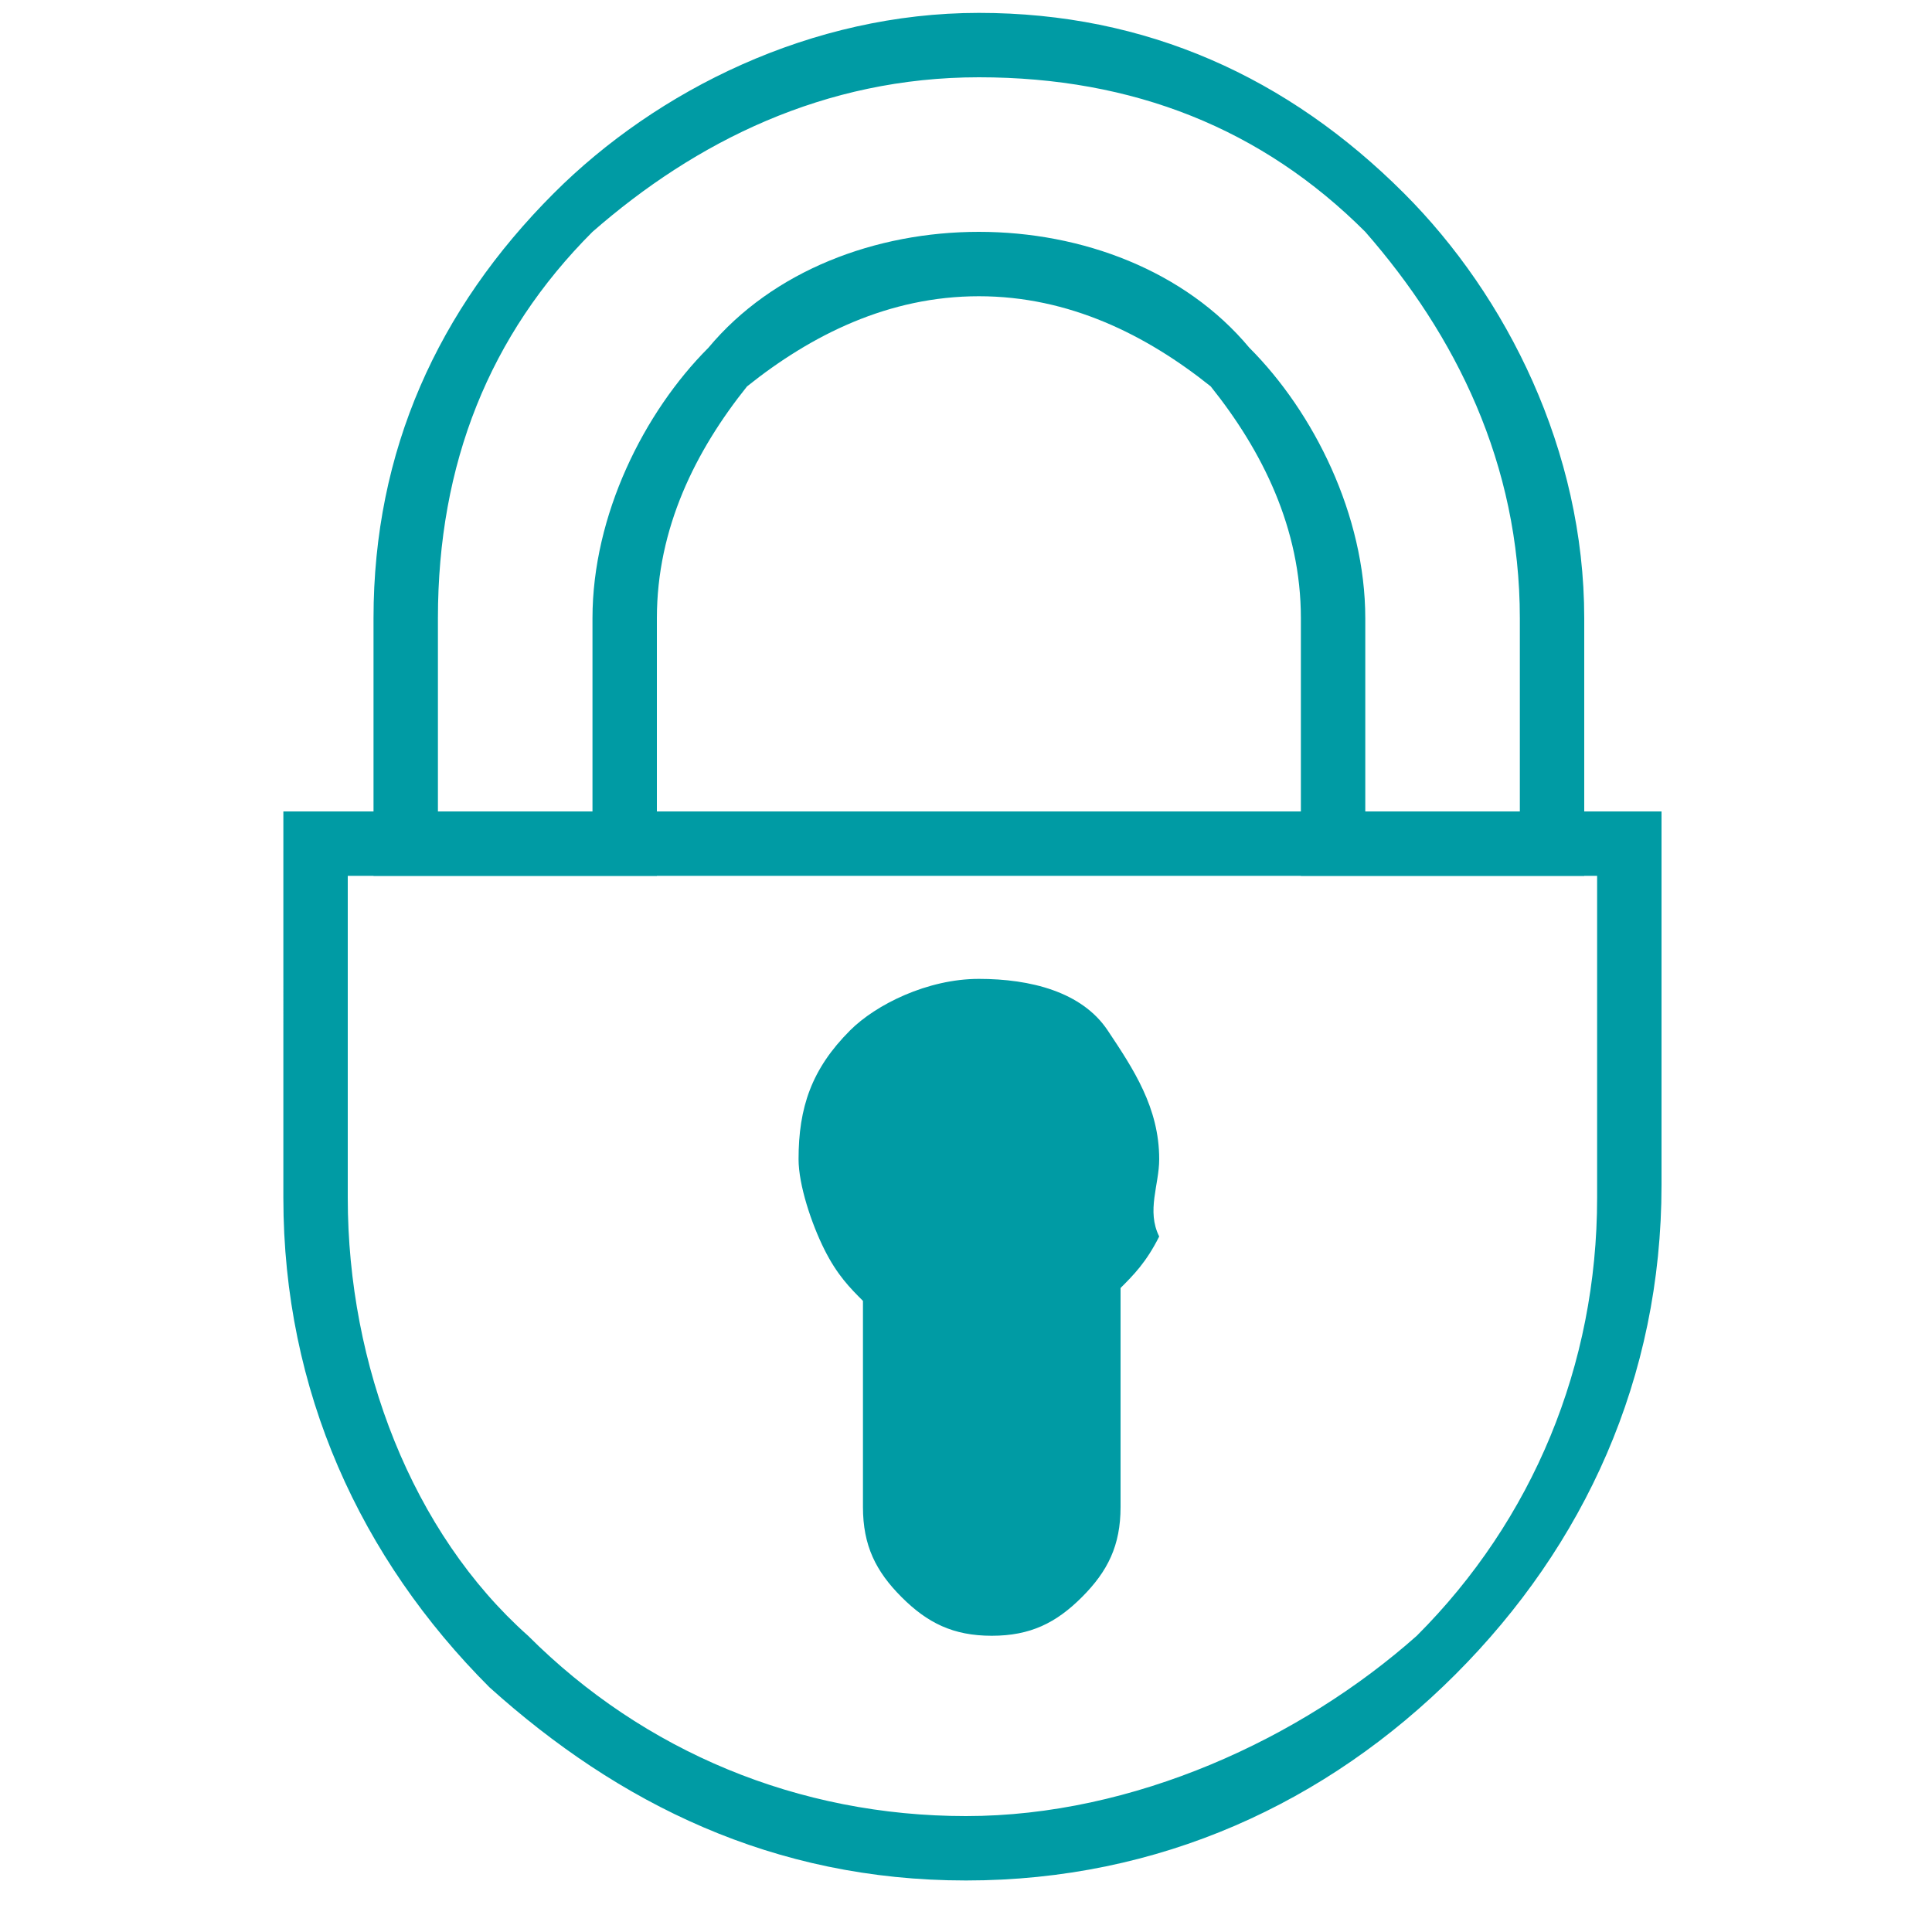 <?xml version="1.0" encoding="utf-8"?>
<!-- Generator: Adobe Illustrator 24.1.0, SVG Export Plug-In . SVG Version: 6.00 Build 0)  -->
<svg version="1.1" id="Calque_1" xmlns="http://www.w3.org/2000/svg" xmlns:xlink="http://www.w3.org/1999/xlink" x="0px" y="0px"
	 viewBox="0 0 15 15" style="enable-background:new 0 0 15 15;" xml:space="preserve">
<style type="text/css">
	.st0{clip-path:url(#SVGID_2_);fill:#009BA4;}
</style>
<g>
	<defs>
		<rect id="SVGID_1_" x="2.2" y="0.1" width="10.7" height="14.5"/>
	</defs>
	<clipPath id="SVGID_2_">
		<use xlink:href="#SVGID_1_"  style="overflow:visible;"/>
	</clipPath>
	<path class="st0" d="M6.6,8C6.3,8.3,6.2,8.6,6.2,9c0,0.2,0.1,0.5,0.2,0.7c0.1,0.2,0.2,0.3,0.3,0.4v1.6c0,0.3,0.1,0.5,0.3,0.7
		c0.2,0.2,0.4,0.3,0.7,0.3s0.5-0.1,0.7-0.3c0.2-0.2,0.3-0.4,0.3-0.7V10c0.1-0.1,0.2-0.2,0.3-0.4C8.9,9.4,9,9.2,9,9
		c0-0.4-0.2-0.7-0.4-1S8,7.6,7.6,7.6C7.2,7.6,6.8,7.8,6.6,8 M7.6,8.1c-0.3,0-0.5,0.1-0.7,0.3C6.7,8.5,6.6,8.8,6.6,9
		c0,0.2,0,0.3,0.1,0.4c0.1,0.1,0.2,0.2,0.3,0.3l0.1,0.1V10v1.7c0,0.1,0.1,0.3,0.1,0.3c0.1,0.1,0.2,0.1,0.3,0.1
		c0.1,0,0.3-0.1,0.3-0.1c0.1-0.1,0.1-0.2,0.1-0.3V9.9V9.8l0.1-0.1c0.1-0.1,0.2-0.2,0.2-0.3C8.5,9.3,8.5,9.2,8.5,9
		c0-0.3-0.1-0.5-0.3-0.7C8.1,8.2,7.8,8.1,7.6,8.1 M12.5,6.8H2.7v2.5c0,1.3,0.5,2.6,1.4,3.4c0.9,0.9,2.1,1.4,3.4,1.4
		c1.3,0,2.6-0.6,3.5-1.4c0.9-0.9,1.4-2.1,1.4-3.4V6.8z M2.5,6.3h10.2h0.2v0.2v2.7c0,1.5-0.6,2.8-1.6,3.8c-1,1-2.3,1.6-3.8,1.6
		S4.8,14,3.8,13.1c-1-1-1.6-2.3-1.6-3.8V6.6V6.3H2.5z"/>
	<path class="st0" d="M10.6,6.3h1.2V4.8c0-1.2-0.5-2.2-1.2-3c-0.8-0.8-1.8-1.2-3-1.2c-1.2,0-2.2,0.5-3,1.2c-0.8,0.8-1.2,1.8-1.2,3
		v1.5h1.2V4.8C4.6,4,5,3.2,5.5,2.7C6,2.1,6.8,1.8,7.6,1.8c0.8,0,1.6,0.3,2.1,0.9c0.5,0.5,0.9,1.3,0.9,2.1V6.3z M12,6.8h-1.7h-0.2
		V6.6V4.8c0-0.7-0.3-1.3-0.7-1.8C8.9,2.6,8.3,2.3,7.6,2.3C6.9,2.3,6.3,2.6,5.8,3C5.4,3.5,5.1,4.1,5.1,4.8v1.8v0.2H4.9H3.2H2.9V6.6
		V4.8c0-1.3,0.5-2.4,1.4-3.3c0.8-0.8,2-1.4,3.3-1.4c1.3,0,2.4,0.5,3.3,1.4c0.8,0.8,1.4,2,1.4,3.3v1.8v0.2H12z"/>
</g>
</svg>
